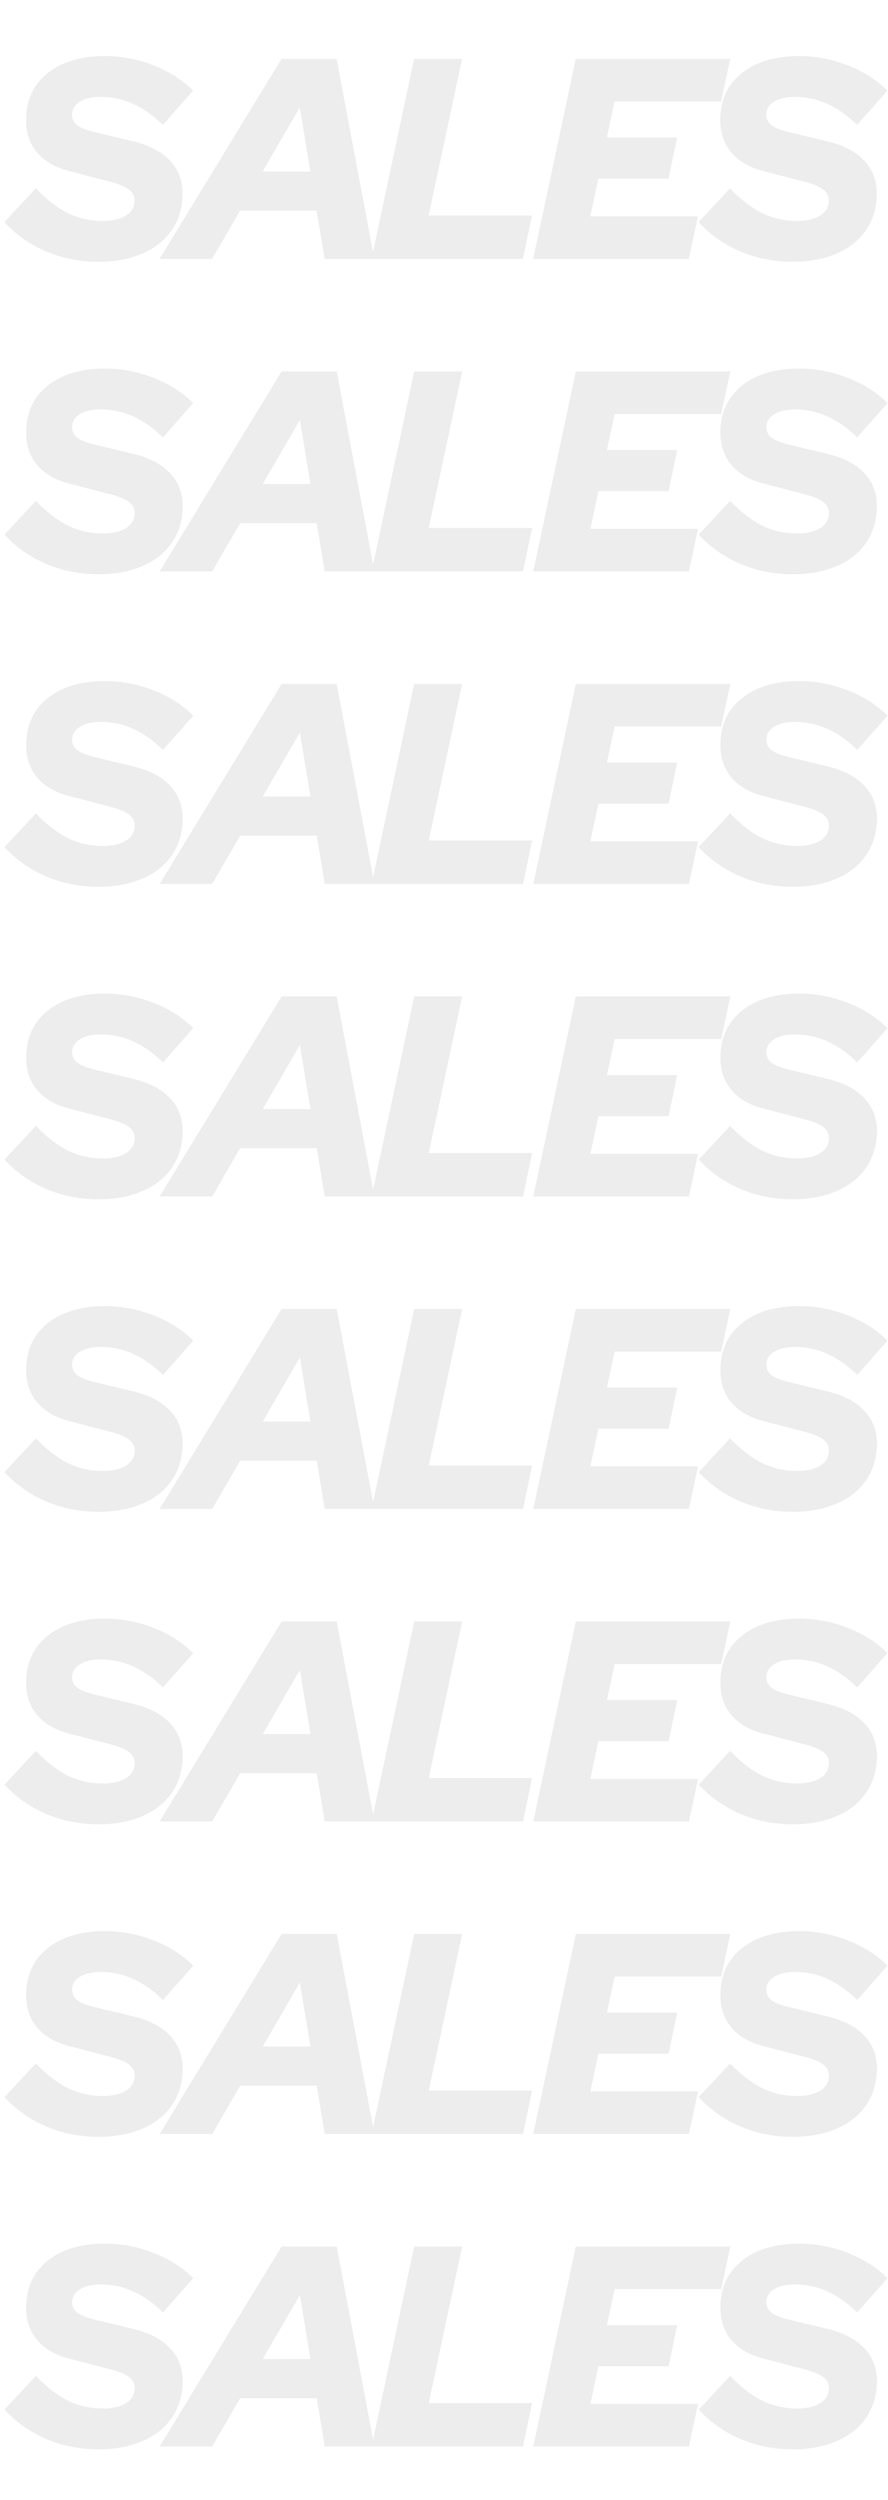 <svg width="199" height="560" viewBox="0 0 199 560" fill="none" xmlns="http://www.w3.org/2000/svg"><path d="M.976 49.744l7.04-7.552c2.432 2.517 4.843 4.373 7.232 5.568a17.866 17.866 0 007.744 1.728c2.219 0 3.968-.405 5.248-1.216 1.28-.81 1.92-1.941 1.92-3.392 0-.981-.427-1.792-1.28-2.432-.81-.64-2.197-1.216-4.16-1.728l-9.344-2.432c-3.072-.81-5.44-2.197-7.104-4.16-1.621-1.963-2.432-4.352-2.432-7.168 0-4.437 1.579-7.936 4.736-10.496 3.2-2.603 7.51-3.904 12.928-3.904 3.712 0 7.317.683 10.816 2.048 3.541 1.365 6.528 3.264 8.96 5.696l-6.784 7.68c-2.176-2.133-4.416-3.712-6.72-4.736-2.261-1.024-4.672-1.536-7.232-1.536-1.963 0-3.52.363-4.672 1.088-1.152.725-1.728 1.685-1.728 2.88 0 .939.363 1.707 1.088 2.304.768.597 2.005 1.11 3.712 1.536l8.768 2.112c3.627.853 6.4 2.283 8.32 4.288 1.92 2.005 2.88 4.48 2.88 7.424 0 2.304-.448 4.416-1.344 6.336a13.79 13.79 0 01-3.776 4.8c-1.621 1.323-3.605 2.347-5.952 3.072-2.347.725-4.928 1.088-7.744 1.088-4.181 0-8.085-.768-11.712-2.304C6.757 54.8 3.621 52.603.976 49.744zM35.753 58l27.328-44.8h12.352L83.881 58H72.745l-1.792-10.816H53.801L47.529 58H35.753zm23.104-19.584h10.688L67.177 24.08l-8.32 14.336zM83.259 58l9.536-44.8h10.752l-7.488 35.072h23.168L117.179 58h-33.92zm36.223 0l9.536-44.8h34.624l-2.048 9.536h-23.872l-1.728 8.064h15.744l-1.92 9.216h-15.744l-1.792 8.448h24.128L154.362 58h-34.88zm37.071-8.256l7.04-7.552c2.432 2.517 4.843 4.373 7.233 5.568a17.86 17.86 0 007.743 1.728c2.219 0 3.969-.405 5.249-1.216 1.28-.81 1.92-1.941 1.92-3.392 0-.981-.427-1.792-1.28-2.432-.811-.64-2.198-1.216-4.16-1.728l-9.345-2.432c-3.072-.81-5.44-2.197-7.104-4.16-1.621-1.963-2.432-4.352-2.432-7.168 0-4.437 1.579-7.936 4.736-10.496 3.2-2.603 7.51-3.904 12.929-3.904 3.712 0 7.317.683 10.815 2.048 3.542 1.365 6.529 3.264 8.961 5.696l-6.784 7.68c-2.176-2.133-4.416-3.712-6.72-4.736-2.262-1.024-4.672-1.536-7.232-1.536-1.963 0-3.521.363-4.672 1.088-1.152.725-1.728 1.685-1.728 2.88 0 .939.362 1.707 1.087 2.304.769.597 2.006 1.11 3.712 1.536l8.769 2.112c3.626.853 6.4 2.283 8.32 4.288 1.92 2.005 2.88 4.48 2.88 7.424 0 2.304-.448 4.416-1.344 6.336a13.784 13.784 0 01-3.777 4.8c-1.621 1.323-3.605 2.347-5.951 3.072-2.347.725-4.928 1.088-7.744 1.088-4.182 0-8.086-.768-11.712-2.304-3.627-1.536-6.763-3.733-9.409-6.592zM1 119.744l7.04-7.552c2.432 2.517 4.842 4.373 7.232 5.568a17.866 17.866 0 007.744 1.728c2.218 0 3.968-.405 5.248-1.216 1.28-.811 1.92-1.941 1.92-3.392 0-.981-.427-1.792-1.28-2.432-.81-.64-2.198-1.216-4.16-1.728l-9.344-2.432c-3.072-.811-5.44-2.197-7.104-4.16-1.622-1.963-2.432-4.352-2.432-7.168 0-4.437 1.578-7.936 4.736-10.496 3.2-2.603 7.51-3.904 12.928-3.904 3.712 0 7.317.683 10.816 2.048 3.541 1.365 6.528 3.264 8.96 5.696l-6.784 7.68c-2.176-2.133-4.416-3.712-6.72-4.736-2.262-1.024-4.672-1.536-7.232-1.536-1.963 0-3.52.363-4.672 1.088-1.152.725-1.728 1.685-1.728 2.88 0 .939.362 1.707 1.088 2.304.768.597 2.005 1.11 3.712 1.536l8.768 2.112c3.626.853 6.4 2.283 8.32 4.288 1.92 2.005 2.88 4.48 2.88 7.424 0 2.304-.448 4.416-1.344 6.336a13.795 13.795 0 01-3.776 4.8c-1.622 1.323-3.606 2.347-5.952 3.072-2.347.725-4.928 1.088-7.744 1.088-4.182 0-8.086-.768-11.712-2.304C6.78 124.8 3.645 122.603 1 119.744zM35.777 128l27.328-44.8h12.352l8.448 44.8H72.769l-1.792-10.816H53.825L47.553 128H35.777zm23.104-19.584h10.688L67.2 94.08l-8.32 14.336zM83.283 128l9.536-44.8h10.752l-7.488 35.072h23.168L117.203 128h-33.92zm36.222 0l9.536-44.8h34.624l-2.048 9.536h-23.872l-1.728 8.064h15.744l-1.92 9.216h-15.744l-1.792 8.448h24.128L154.385 128h-34.88zm37.072-8.256l7.04-7.552c2.432 2.517 4.843 4.373 7.232 5.568a17.868 17.868 0 007.744 1.728c2.219 0 3.968-.405 5.248-1.216 1.28-.811 1.92-1.941 1.92-3.392 0-.981-.426-1.792-1.28-2.432-.81-.64-2.197-1.216-4.16-1.728l-9.344-2.432c-3.072-.811-5.44-2.197-7.104-4.16-1.621-1.963-2.432-4.352-2.432-7.168 0-4.437 1.579-7.936 4.736-10.496 3.2-2.603 7.51-3.904 12.928-3.904 3.712 0 7.318.683 10.816 2.048 3.542 1.365 6.528 3.264 8.96 5.696l-6.784 7.68c-2.176-2.133-4.416-3.712-6.72-4.736-2.261-1.024-4.672-1.536-7.232-1.536-1.962 0-3.52.363-4.672 1.088-1.152.725-1.728 1.685-1.728 2.88 0 .939.363 1.707 1.088 2.304.768.597 2.006 1.11 3.712 1.536l8.768 2.112c3.627.853 6.4 2.283 8.32 4.288 1.92 2.005 2.88 4.48 2.88 7.424 0 2.304-.448 4.416-1.344 6.336a13.787 13.787 0 01-3.776 4.8c-1.621 1.323-3.605 2.347-5.952 3.072-2.346.725-4.928 1.088-7.744 1.088-4.181 0-8.085-.768-11.712-2.304-3.626-1.536-6.762-3.733-9.408-6.592zM1 189.744l7.04-7.552c2.432 2.517 4.842 4.373 7.232 5.568a17.866 17.866 0 007.744 1.728c2.218 0 3.968-.405 5.248-1.216 1.28-.811 1.92-1.941 1.92-3.392 0-.981-.427-1.792-1.28-2.432-.81-.64-2.198-1.216-4.16-1.728l-9.344-2.432c-3.072-.811-5.44-2.197-7.104-4.16-1.622-1.963-2.432-4.352-2.432-7.168 0-4.437 1.578-7.936 4.736-10.496 3.2-2.603 7.51-3.904 12.928-3.904 3.712 0 7.317.683 10.816 2.048 3.541 1.365 6.528 3.264 8.96 5.696l-6.784 7.68c-2.176-2.133-4.416-3.712-6.72-4.736-2.262-1.024-4.672-1.536-7.232-1.536-1.963 0-3.52.363-4.672 1.088-1.152.725-1.728 1.685-1.728 2.88 0 .939.362 1.707 1.088 2.304.768.597 2.005 1.109 3.712 1.536l8.768 2.112c3.626.853 6.4 2.283 8.32 4.288 1.92 2.005 2.88 4.48 2.88 7.424 0 2.304-.448 4.416-1.344 6.336a13.795 13.795 0 01-3.776 4.8c-1.622 1.323-3.606 2.347-5.952 3.072-2.347.725-4.928 1.088-7.744 1.088-4.182 0-8.086-.768-11.712-2.304C6.78 194.8 3.645 192.603 1 189.744zM35.777 198l27.328-44.8h12.352l8.448 44.8H72.769l-1.792-10.816H53.825L47.553 198H35.777zm23.104-19.584h10.688L67.2 164.08l-8.32 14.336zM83.283 198l9.536-44.8h10.752l-7.488 35.072h23.168L117.203 198h-33.92zm36.222 0l9.536-44.8h34.624l-2.048 9.536h-23.872l-1.728 8.064h15.744l-1.92 9.216h-15.744l-1.792 8.448h24.128L154.385 198h-34.88zm37.072-8.256l7.04-7.552c2.432 2.517 4.843 4.373 7.232 5.568a17.868 17.868 0 007.744 1.728c2.219 0 3.968-.405 5.248-1.216 1.28-.811 1.92-1.941 1.92-3.392 0-.981-.426-1.792-1.28-2.432-.81-.64-2.197-1.216-4.16-1.728l-9.344-2.432c-3.072-.811-5.44-2.197-7.104-4.16-1.621-1.963-2.432-4.352-2.432-7.168 0-4.437 1.579-7.936 4.736-10.496 3.2-2.603 7.51-3.904 12.928-3.904 3.712 0 7.318.683 10.816 2.048 3.542 1.365 6.528 3.264 8.96 5.696l-6.784 7.68c-2.176-2.133-4.416-3.712-6.72-4.736-2.261-1.024-4.672-1.536-7.232-1.536-1.962 0-3.52.363-4.672 1.088-1.152.725-1.728 1.685-1.728 2.88 0 .939.363 1.707 1.088 2.304.768.597 2.006 1.109 3.712 1.536l8.768 2.112c3.627.853 6.4 2.283 8.32 4.288 1.92 2.005 2.88 4.48 2.88 7.424 0 2.304-.448 4.416-1.344 6.336a13.787 13.787 0 01-3.776 4.8c-1.621 1.323-3.605 2.347-5.952 3.072-2.346.725-4.928 1.088-7.744 1.088-4.181 0-8.085-.768-11.712-2.304-3.626-1.536-6.762-3.733-9.408-6.592zM1 259.744l7.04-7.552c2.432 2.517 4.842 4.373 7.232 5.568a17.866 17.866 0 007.744 1.728c2.218 0 3.968-.405 5.248-1.216 1.28-.811 1.92-1.941 1.92-3.392 0-.981-.427-1.792-1.28-2.432-.81-.64-2.198-1.216-4.16-1.728l-9.344-2.432c-3.072-.811-5.44-2.197-7.104-4.16-1.622-1.963-2.432-4.352-2.432-7.168 0-4.437 1.578-7.936 4.736-10.496 3.2-2.603 7.51-3.904 12.928-3.904 3.712 0 7.317.683 10.816 2.048 3.541 1.365 6.528 3.264 8.96 5.696l-6.784 7.68c-2.176-2.133-4.416-3.712-6.72-4.736-2.262-1.024-4.672-1.536-7.232-1.536-1.963 0-3.52.363-4.672 1.088-1.152.725-1.728 1.685-1.728 2.88 0 .939.362 1.707 1.088 2.304.768.597 2.005 1.109 3.712 1.536l8.768 2.112c3.626.853 6.4 2.283 8.32 4.288 1.92 2.005 2.88 4.48 2.88 7.424 0 2.304-.448 4.416-1.344 6.336a13.795 13.795 0 01-3.776 4.8c-1.622 1.323-3.606 2.347-5.952 3.072-2.347.725-4.928 1.088-7.744 1.088-4.182 0-8.086-.768-11.712-2.304C6.78 264.8 3.645 262.603 1 259.744zM35.777 268l27.328-44.8h12.352l8.448 44.8H72.769l-1.792-10.816H53.825L47.553 268H35.777zm23.104-19.584h10.688L67.2 234.08l-8.32 14.336zM83.283 268l9.536-44.8h10.752l-7.488 35.072h23.168L117.203 268h-33.92zm36.222 0l9.536-44.8h34.624l-2.048 9.536h-23.872l-1.728 8.064h15.744l-1.92 9.216h-15.744l-1.792 8.448h24.128L154.385 268h-34.88zm37.072-8.256l7.04-7.552c2.432 2.517 4.843 4.373 7.232 5.568a17.868 17.868 0 007.744 1.728c2.219 0 3.968-.405 5.248-1.216 1.28-.811 1.92-1.941 1.92-3.392 0-.981-.426-1.792-1.28-2.432-.81-.64-2.197-1.216-4.16-1.728l-9.344-2.432c-3.072-.811-5.44-2.197-7.104-4.16-1.621-1.963-2.432-4.352-2.432-7.168 0-4.437 1.579-7.936 4.736-10.496 3.2-2.603 7.51-3.904 12.928-3.904 3.712 0 7.318.683 10.816 2.048 3.542 1.365 6.528 3.264 8.96 5.696l-6.784 7.68c-2.176-2.133-4.416-3.712-6.72-4.736-2.261-1.024-4.672-1.536-7.232-1.536-1.962 0-3.52.363-4.672 1.088-1.152.725-1.728 1.685-1.728 2.88 0 .939.363 1.707 1.088 2.304.768.597 2.006 1.109 3.712 1.536l8.768 2.112c3.627.853 6.4 2.283 8.32 4.288 1.92 2.005 2.88 4.48 2.88 7.424 0 2.304-.448 4.416-1.344 6.336a13.787 13.787 0 01-3.776 4.8c-1.621 1.323-3.605 2.347-5.952 3.072-2.346.725-4.928 1.088-7.744 1.088-4.181 0-8.085-.768-11.712-2.304-3.626-1.536-6.762-3.733-9.408-6.592zM1 329.744l7.04-7.552c2.432 2.517 4.842 4.373 7.232 5.568a17.866 17.866 0 007.744 1.728c2.218 0 3.968-.405 5.248-1.216 1.28-.811 1.92-1.941 1.92-3.392 0-.981-.427-1.792-1.28-2.432-.81-.64-2.198-1.216-4.16-1.728l-9.344-2.432c-3.072-.811-5.44-2.197-7.104-4.16-1.622-1.963-2.432-4.352-2.432-7.168 0-4.437 1.578-7.936 4.736-10.496 3.2-2.603 7.51-3.904 12.928-3.904 3.712 0 7.317.683 10.816 2.048 3.541 1.365 6.528 3.264 8.96 5.696l-6.784 7.68c-2.176-2.133-4.416-3.712-6.72-4.736-2.262-1.024-4.672-1.536-7.232-1.536-1.963 0-3.52.363-4.672 1.088-1.152.725-1.728 1.685-1.728 2.88 0 .939.362 1.707 1.088 2.304.768.597 2.005 1.109 3.712 1.536l8.768 2.112c3.626.853 6.4 2.283 8.32 4.288 1.92 2.005 2.88 4.48 2.88 7.424 0 2.304-.448 4.416-1.344 6.336a13.795 13.795 0 01-3.776 4.8c-1.622 1.323-3.606 2.347-5.952 3.072-2.347.725-4.928 1.088-7.744 1.088-4.182 0-8.086-.768-11.712-2.304C6.78 334.8 3.645 332.603 1 329.744zM35.777 338l27.328-44.8h12.352l8.448 44.8H72.769l-1.792-10.816H53.825L47.553 338H35.777zm23.104-19.584h10.688L67.2 304.08l-8.32 14.336zM83.283 338l9.536-44.8h10.752l-7.488 35.072h23.168L117.203 338h-33.92zm36.222 0l9.536-44.8h34.624l-2.048 9.536h-23.872l-1.728 8.064h15.744l-1.92 9.216h-15.744l-1.792 8.448h24.128L154.385 338h-34.88zm37.072-8.256l7.04-7.552c2.432 2.517 4.843 4.373 7.232 5.568a17.868 17.868 0 007.744 1.728c2.219 0 3.968-.405 5.248-1.216 1.28-.811 1.92-1.941 1.92-3.392 0-.981-.426-1.792-1.28-2.432-.81-.64-2.197-1.216-4.16-1.728l-9.344-2.432c-3.072-.811-5.44-2.197-7.104-4.16-1.621-1.963-2.432-4.352-2.432-7.168 0-4.437 1.579-7.936 4.736-10.496 3.2-2.603 7.51-3.904 12.928-3.904 3.712 0 7.318.683 10.816 2.048 3.542 1.365 6.528 3.264 8.96 5.696l-6.784 7.68c-2.176-2.133-4.416-3.712-6.72-4.736-2.261-1.024-4.672-1.536-7.232-1.536-1.962 0-3.52.363-4.672 1.088-1.152.725-1.728 1.685-1.728 2.88 0 .939.363 1.707 1.088 2.304.768.597 2.006 1.109 3.712 1.536l8.768 2.112c3.627.853 6.4 2.283 8.32 4.288 1.92 2.005 2.88 4.48 2.88 7.424 0 2.304-.448 4.416-1.344 6.336a13.787 13.787 0 01-3.776 4.8c-1.621 1.323-3.605 2.347-5.952 3.072-2.346.725-4.928 1.088-7.744 1.088-4.181 0-8.085-.768-11.712-2.304-3.626-1.536-6.762-3.733-9.408-6.592zM1 399.744l7.04-7.552c2.432 2.517 4.842 4.373 7.232 5.568a17.866 17.866 0 007.744 1.728c2.218 0 3.968-.405 5.248-1.216 1.28-.811 1.92-1.941 1.92-3.392 0-.981-.427-1.792-1.28-2.432-.81-.64-2.198-1.216-4.16-1.728l-9.344-2.432c-3.072-.811-5.44-2.197-7.104-4.16-1.622-1.963-2.432-4.352-2.432-7.168 0-4.437 1.578-7.936 4.736-10.496 3.2-2.603 7.51-3.904 12.928-3.904 3.712 0 7.317.683 10.816 2.048 3.541 1.365 6.528 3.264 8.96 5.696l-6.784 7.68c-2.176-2.133-4.416-3.712-6.72-4.736-2.262-1.024-4.672-1.536-7.232-1.536-1.963 0-3.52.363-4.672 1.088-1.152.725-1.728 1.685-1.728 2.88 0 .939.362 1.707 1.088 2.304.768.597 2.005 1.109 3.712 1.536l8.768 2.112c3.626.853 6.4 2.283 8.32 4.288 1.92 2.005 2.88 4.48 2.88 7.424 0 2.304-.448 4.416-1.344 6.336a13.795 13.795 0 01-3.776 4.8c-1.622 1.323-3.606 2.347-5.952 3.072-2.347.725-4.928 1.088-7.744 1.088-4.182 0-8.086-.768-11.712-2.304C6.78 404.8 3.645 402.603 1 399.744zM35.777 408l27.328-44.8h12.352l8.448 44.8H72.769l-1.792-10.816H53.825L47.553 408H35.777zm23.104-19.584h10.688L67.2 374.08l-8.32 14.336zM83.283 408l9.536-44.8h10.752l-7.488 35.072h23.168L117.203 408h-33.92zm36.222 0l9.536-44.8h34.624l-2.048 9.536h-23.872l-1.728 8.064h15.744l-1.92 9.216h-15.744l-1.792 8.448h24.128L154.385 408h-34.88zm37.072-8.256l7.04-7.552c2.432 2.517 4.843 4.373 7.232 5.568a17.868 17.868 0 007.744 1.728c2.219 0 3.968-.405 5.248-1.216 1.28-.811 1.92-1.941 1.92-3.392 0-.981-.426-1.792-1.28-2.432-.81-.64-2.197-1.216-4.16-1.728l-9.344-2.432c-3.072-.811-5.44-2.197-7.104-4.16-1.621-1.963-2.432-4.352-2.432-7.168 0-4.437 1.579-7.936 4.736-10.496 3.2-2.603 7.51-3.904 12.928-3.904 3.712 0 7.318.683 10.816 2.048 3.542 1.365 6.528 3.264 8.96 5.696l-6.784 7.68c-2.176-2.133-4.416-3.712-6.72-4.736-2.261-1.024-4.672-1.536-7.232-1.536-1.962 0-3.52.363-4.672 1.088-1.152.725-1.728 1.685-1.728 2.88 0 .939.363 1.707 1.088 2.304.768.597 2.006 1.109 3.712 1.536l8.768 2.112c3.627.853 6.4 2.283 8.32 4.288 1.92 2.005 2.88 4.48 2.88 7.424 0 2.304-.448 4.416-1.344 6.336a13.787 13.787 0 01-3.776 4.8c-1.621 1.323-3.605 2.347-5.952 3.072-2.346.725-4.928 1.088-7.744 1.088-4.181 0-8.085-.768-11.712-2.304-3.626-1.536-6.762-3.733-9.408-6.592zM1 469.744l7.04-7.552c2.432 2.517 4.842 4.373 7.232 5.568a17.866 17.866 0 007.744 1.728c2.218 0 3.968-.405 5.248-1.216 1.28-.811 1.92-1.941 1.92-3.392 0-.981-.427-1.792-1.28-2.432-.81-.64-2.198-1.216-4.16-1.728l-9.344-2.432c-3.072-.811-5.44-2.197-7.104-4.16-1.622-1.963-2.432-4.352-2.432-7.168 0-4.437 1.578-7.936 4.736-10.496 3.2-2.603 7.51-3.904 12.928-3.904 3.712 0 7.317.683 10.816 2.048 3.541 1.365 6.528 3.264 8.96 5.696l-6.784 7.68c-2.176-2.133-4.416-3.712-6.72-4.736-2.262-1.024-4.672-1.536-7.232-1.536-1.963 0-3.52.363-4.672 1.088-1.152.725-1.728 1.685-1.728 2.88 0 .939.362 1.707 1.088 2.304.768.597 2.005 1.109 3.712 1.536l8.768 2.112c3.626.853 6.4 2.283 8.32 4.288 1.92 2.005 2.88 4.48 2.88 7.424 0 2.304-.448 4.416-1.344 6.336a13.795 13.795 0 01-3.776 4.8c-1.622 1.323-3.606 2.347-5.952 3.072-2.347.725-4.928 1.088-7.744 1.088-4.182 0-8.086-.768-11.712-2.304C6.78 474.8 3.645 472.603 1 469.744zM35.777 478l27.328-44.8h12.352l8.448 44.8H72.769l-1.792-10.816H53.825L47.553 478H35.777zm23.104-19.584h10.688L67.2 444.08l-8.32 14.336zM83.283 478l9.536-44.8h10.752l-7.488 35.072h23.168L117.203 478h-33.92zm36.222 0l9.536-44.8h34.624l-2.048 9.536h-23.872l-1.728 8.064h15.744l-1.92 9.216h-15.744l-1.792 8.448h24.128L154.385 478h-34.88zm37.072-8.256l7.04-7.552c2.432 2.517 4.843 4.373 7.232 5.568a17.868 17.868 0 007.744 1.728c2.219 0 3.968-.405 5.248-1.216 1.28-.811 1.92-1.941 1.92-3.392 0-.981-.426-1.792-1.28-2.432-.81-.64-2.197-1.216-4.16-1.728l-9.344-2.432c-3.072-.811-5.44-2.197-7.104-4.16-1.621-1.963-2.432-4.352-2.432-7.168 0-4.437 1.579-7.936 4.736-10.496 3.2-2.603 7.51-3.904 12.928-3.904 3.712 0 7.318.683 10.816 2.048 3.542 1.365 6.528 3.264 8.96 5.696l-6.784 7.68c-2.176-2.133-4.416-3.712-6.72-4.736-2.261-1.024-4.672-1.536-7.232-1.536-1.962 0-3.52.363-4.672 1.088-1.152.725-1.728 1.685-1.728 2.88 0 .939.363 1.707 1.088 2.304.768.597 2.006 1.109 3.712 1.536l8.768 2.112c3.627.853 6.4 2.283 8.32 4.288 1.92 2.005 2.88 4.48 2.88 7.424 0 2.304-.448 4.416-1.344 6.336a13.787 13.787 0 01-3.776 4.8c-1.621 1.323-3.605 2.347-5.952 3.072-2.346.725-4.928 1.088-7.744 1.088-4.181 0-8.085-.768-11.712-2.304-3.626-1.536-6.762-3.733-9.408-6.592zM1 539.744l7.04-7.552c2.432 2.517 4.842 4.373 7.232 5.568a17.866 17.866 0 007.744 1.728c2.218 0 3.968-.405 5.248-1.216 1.28-.811 1.92-1.941 1.92-3.392 0-.981-.427-1.792-1.28-2.432-.81-.64-2.198-1.216-4.16-1.728l-9.344-2.432c-3.072-.811-5.44-2.197-7.104-4.16-1.622-1.963-2.432-4.352-2.432-7.168 0-4.437 1.578-7.936 4.736-10.496 3.2-2.603 7.51-3.904 12.928-3.904 3.712 0 7.317.683 10.816 2.048 3.541 1.365 6.528 3.264 8.96 5.696l-6.784 7.68c-2.176-2.133-4.416-3.712-6.72-4.736-2.262-1.024-4.672-1.536-7.232-1.536-1.963 0-3.52.363-4.672 1.088-1.152.725-1.728 1.685-1.728 2.88 0 .939.362 1.707 1.088 2.304.768.597 2.005 1.109 3.712 1.536l8.768 2.112c3.626.853 6.4 2.283 8.32 4.288 1.92 2.005 2.88 4.48 2.88 7.424 0 2.304-.448 4.416-1.344 6.336a13.795 13.795 0 01-3.776 4.8c-1.622 1.323-3.606 2.347-5.952 3.072-2.347.725-4.928 1.088-7.744 1.088-4.182 0-8.086-.768-11.712-2.304C6.78 544.8 3.645 542.603 1 539.744zM35.777 548l27.328-44.8h12.352l8.448 44.8H72.769l-1.792-10.816H53.825L47.553 548H35.777zm23.104-19.584h10.688L67.2 514.08l-8.32 14.336zM83.283 548l9.536-44.8h10.752l-7.488 35.072h23.168L117.203 548h-33.92zm36.222 0l9.536-44.8h34.624l-2.048 9.536h-23.872l-1.728 8.064h15.744l-1.92 9.216h-15.744l-1.792 8.448h24.128L154.385 548h-34.88zm37.072-8.256l7.04-7.552c2.432 2.517 4.843 4.373 7.232 5.568a17.868 17.868 0 007.744 1.728c2.219 0 3.968-.405 5.248-1.216 1.28-.811 1.92-1.941 1.92-3.392 0-.981-.426-1.792-1.28-2.432-.81-.64-2.197-1.216-4.16-1.728l-9.344-2.432c-3.072-.811-5.44-2.197-7.104-4.16-1.621-1.963-2.432-4.352-2.432-7.168 0-4.437 1.579-7.936 4.736-10.496 3.2-2.603 7.51-3.904 12.928-3.904 3.712 0 7.318.683 10.816 2.048 3.542 1.365 6.528 3.264 8.96 5.696l-6.784 7.68c-2.176-2.133-4.416-3.712-6.72-4.736-2.261-1.024-4.672-1.536-7.232-1.536-1.962 0-3.52.363-4.672 1.088-1.152.725-1.728 1.685-1.728 2.88 0 .939.363 1.707 1.088 2.304.768.597 2.006 1.109 3.712 1.536l8.768 2.112c3.627.853 6.4 2.283 8.32 4.288 1.92 2.005 2.88 4.48 2.88 7.424 0 2.304-.448 4.416-1.344 6.336a13.787 13.787 0 01-3.776 4.8c-1.621 1.323-3.605 2.347-5.952 3.072-2.346.725-4.928 1.088-7.744 1.088-4.181 0-8.085-.768-11.712-2.304-3.626-1.536-6.762-3.733-9.408-6.592z" opacity=".08" fill="#242424"/></svg>